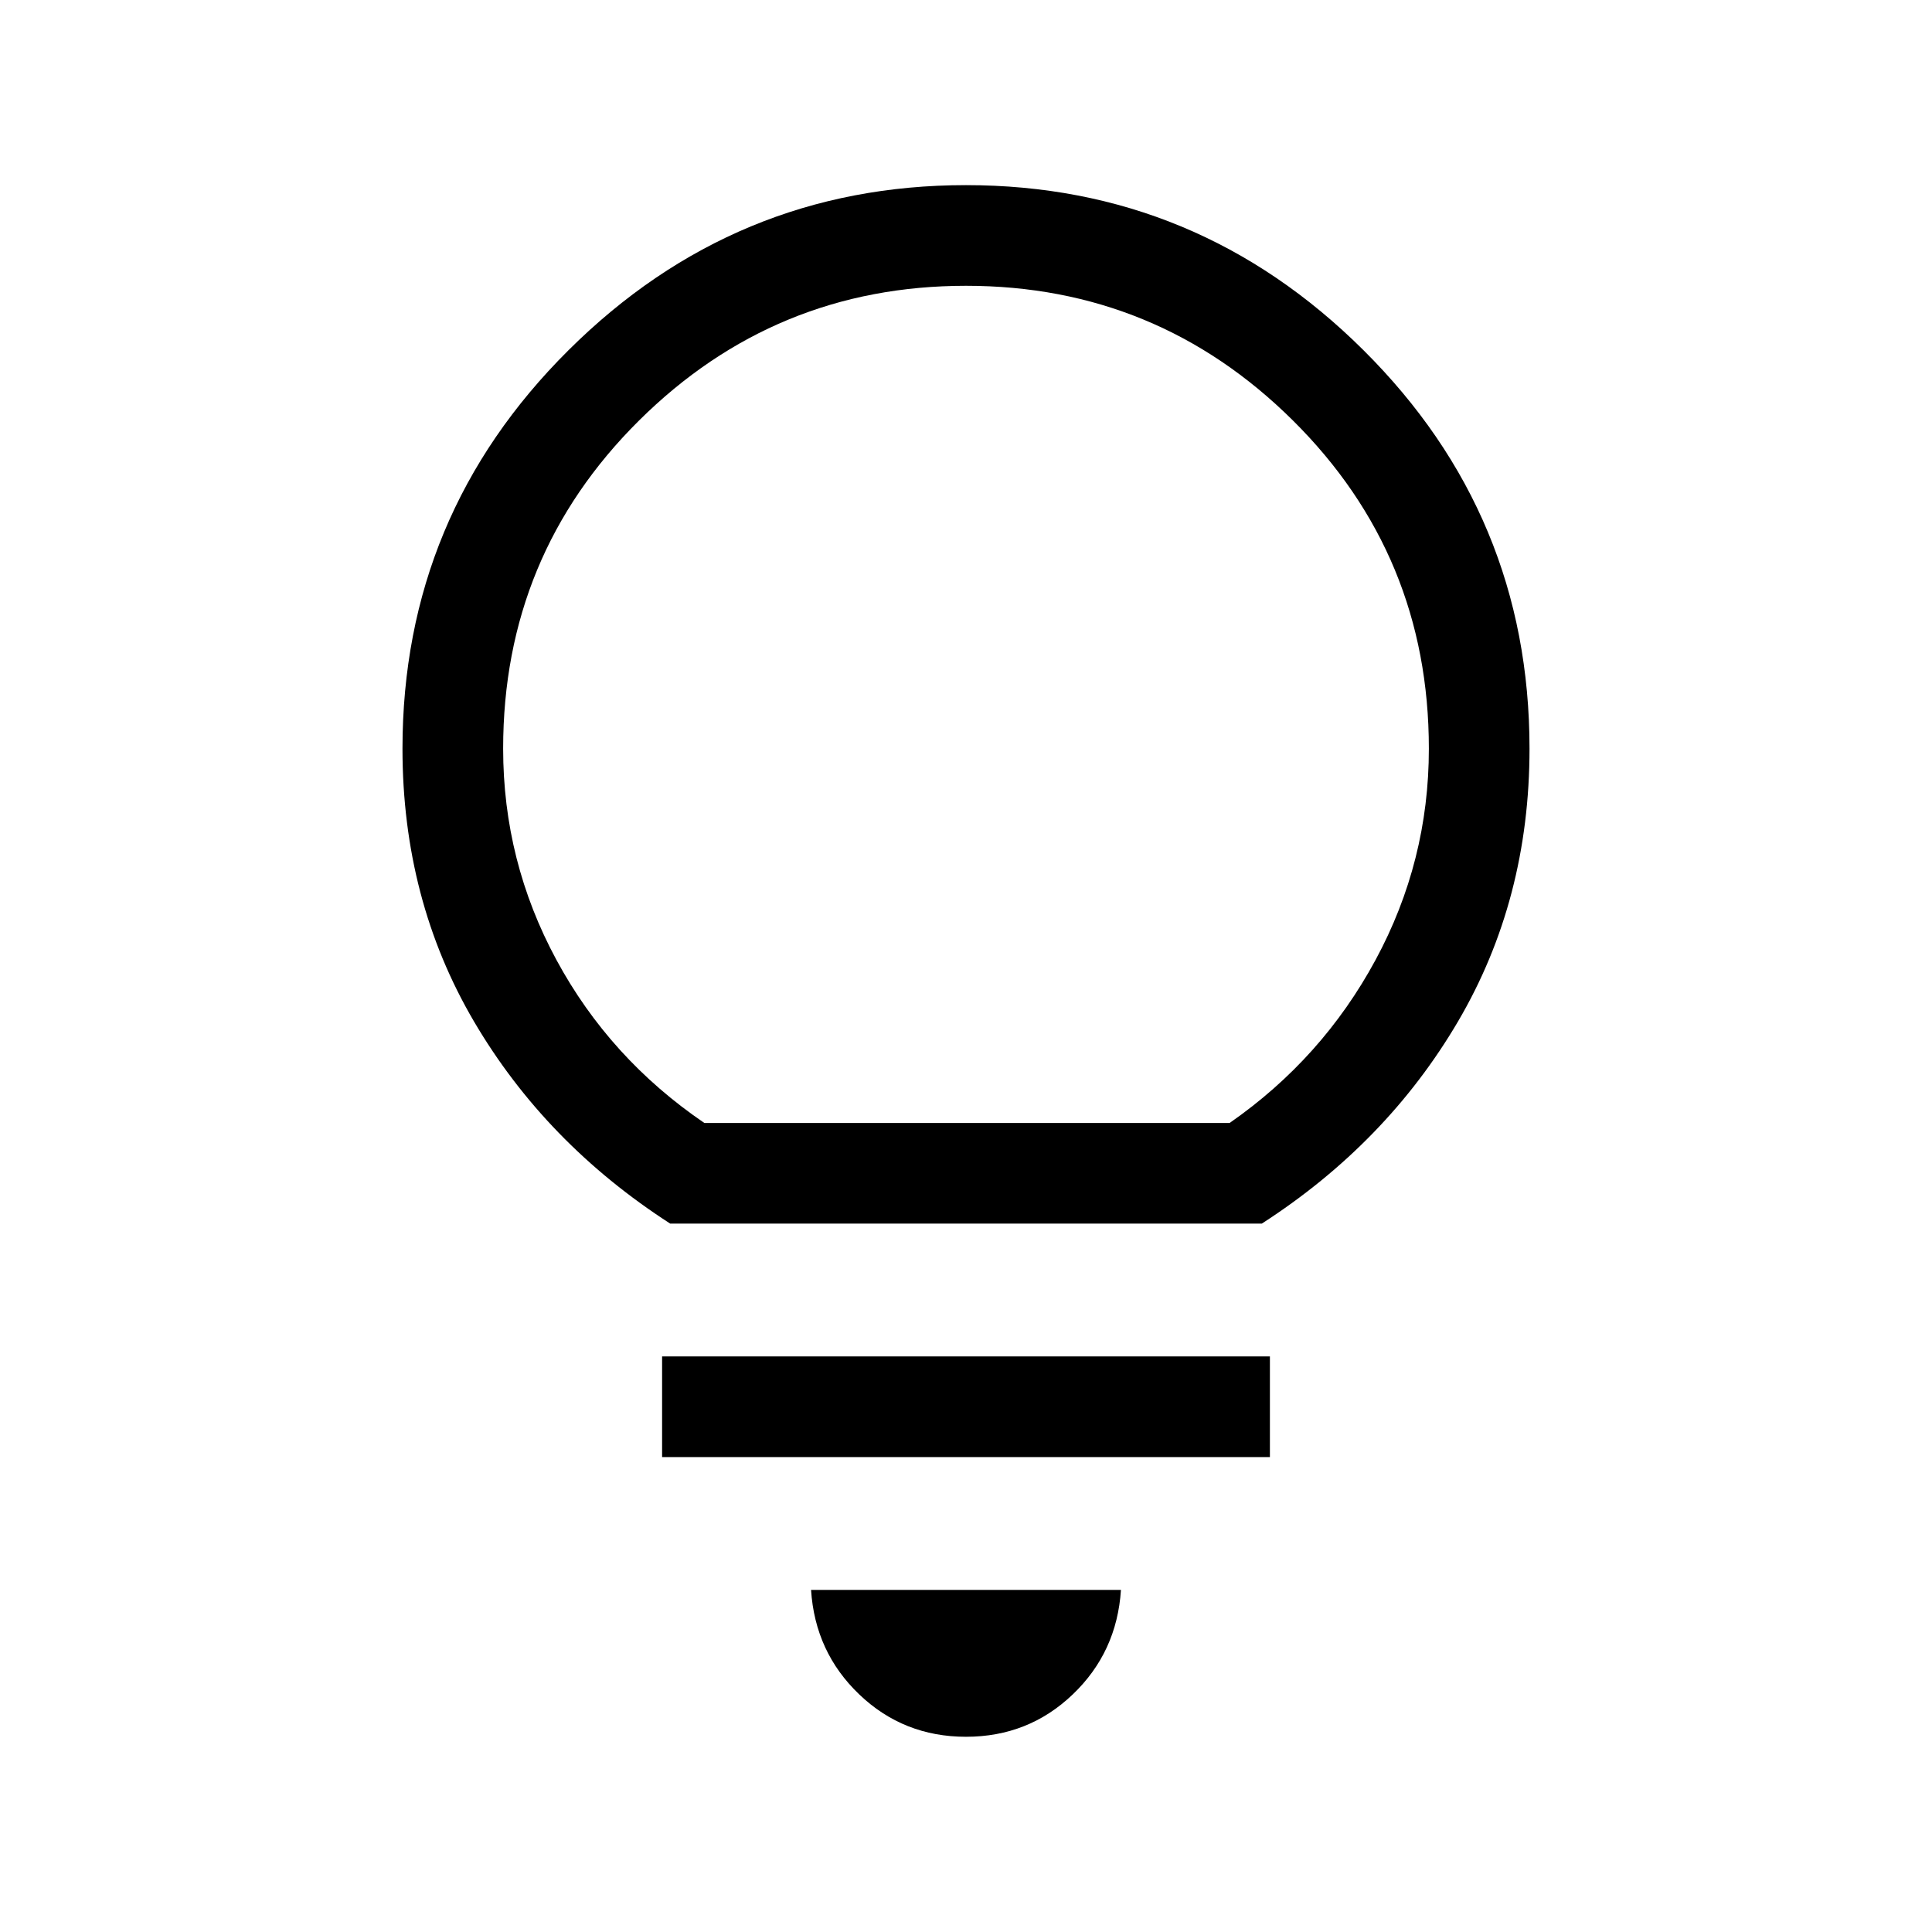 <svg xmlns="http://www.w3.org/2000/svg" viewBox="0 0 40 40"><path d="M20 35.958q-1.292 0-2.208-.875-.917-.875-1-2.166h6.416q-.083 1.291-1 2.166-.916.875-2.208.875Zm-6.292-5.791v-2.084h12.584v2.084Zm.167-4.834q-2.583-1.666-4.063-4.187-1.479-2.521-1.479-5.646 0-4.833 3.438-8.25Q15.208 3.833 20 3.833t8.229 3.417q3.438 3.417 3.438 8.25 0 3.125-1.479 5.646-1.48 2.521-4.063 4.187Zm.708-2.083h10.875q1.917-1.333 3.021-3.375 1.104-2.042 1.104-4.375 0-4-2.812-6.792Q23.958 5.917 20 5.917q-3.958 0-6.771 2.791-2.812 2.792-2.812 6.792 0 2.333 1.104 4.375t3.062 3.375Zm5.417 0Z"/></svg>
